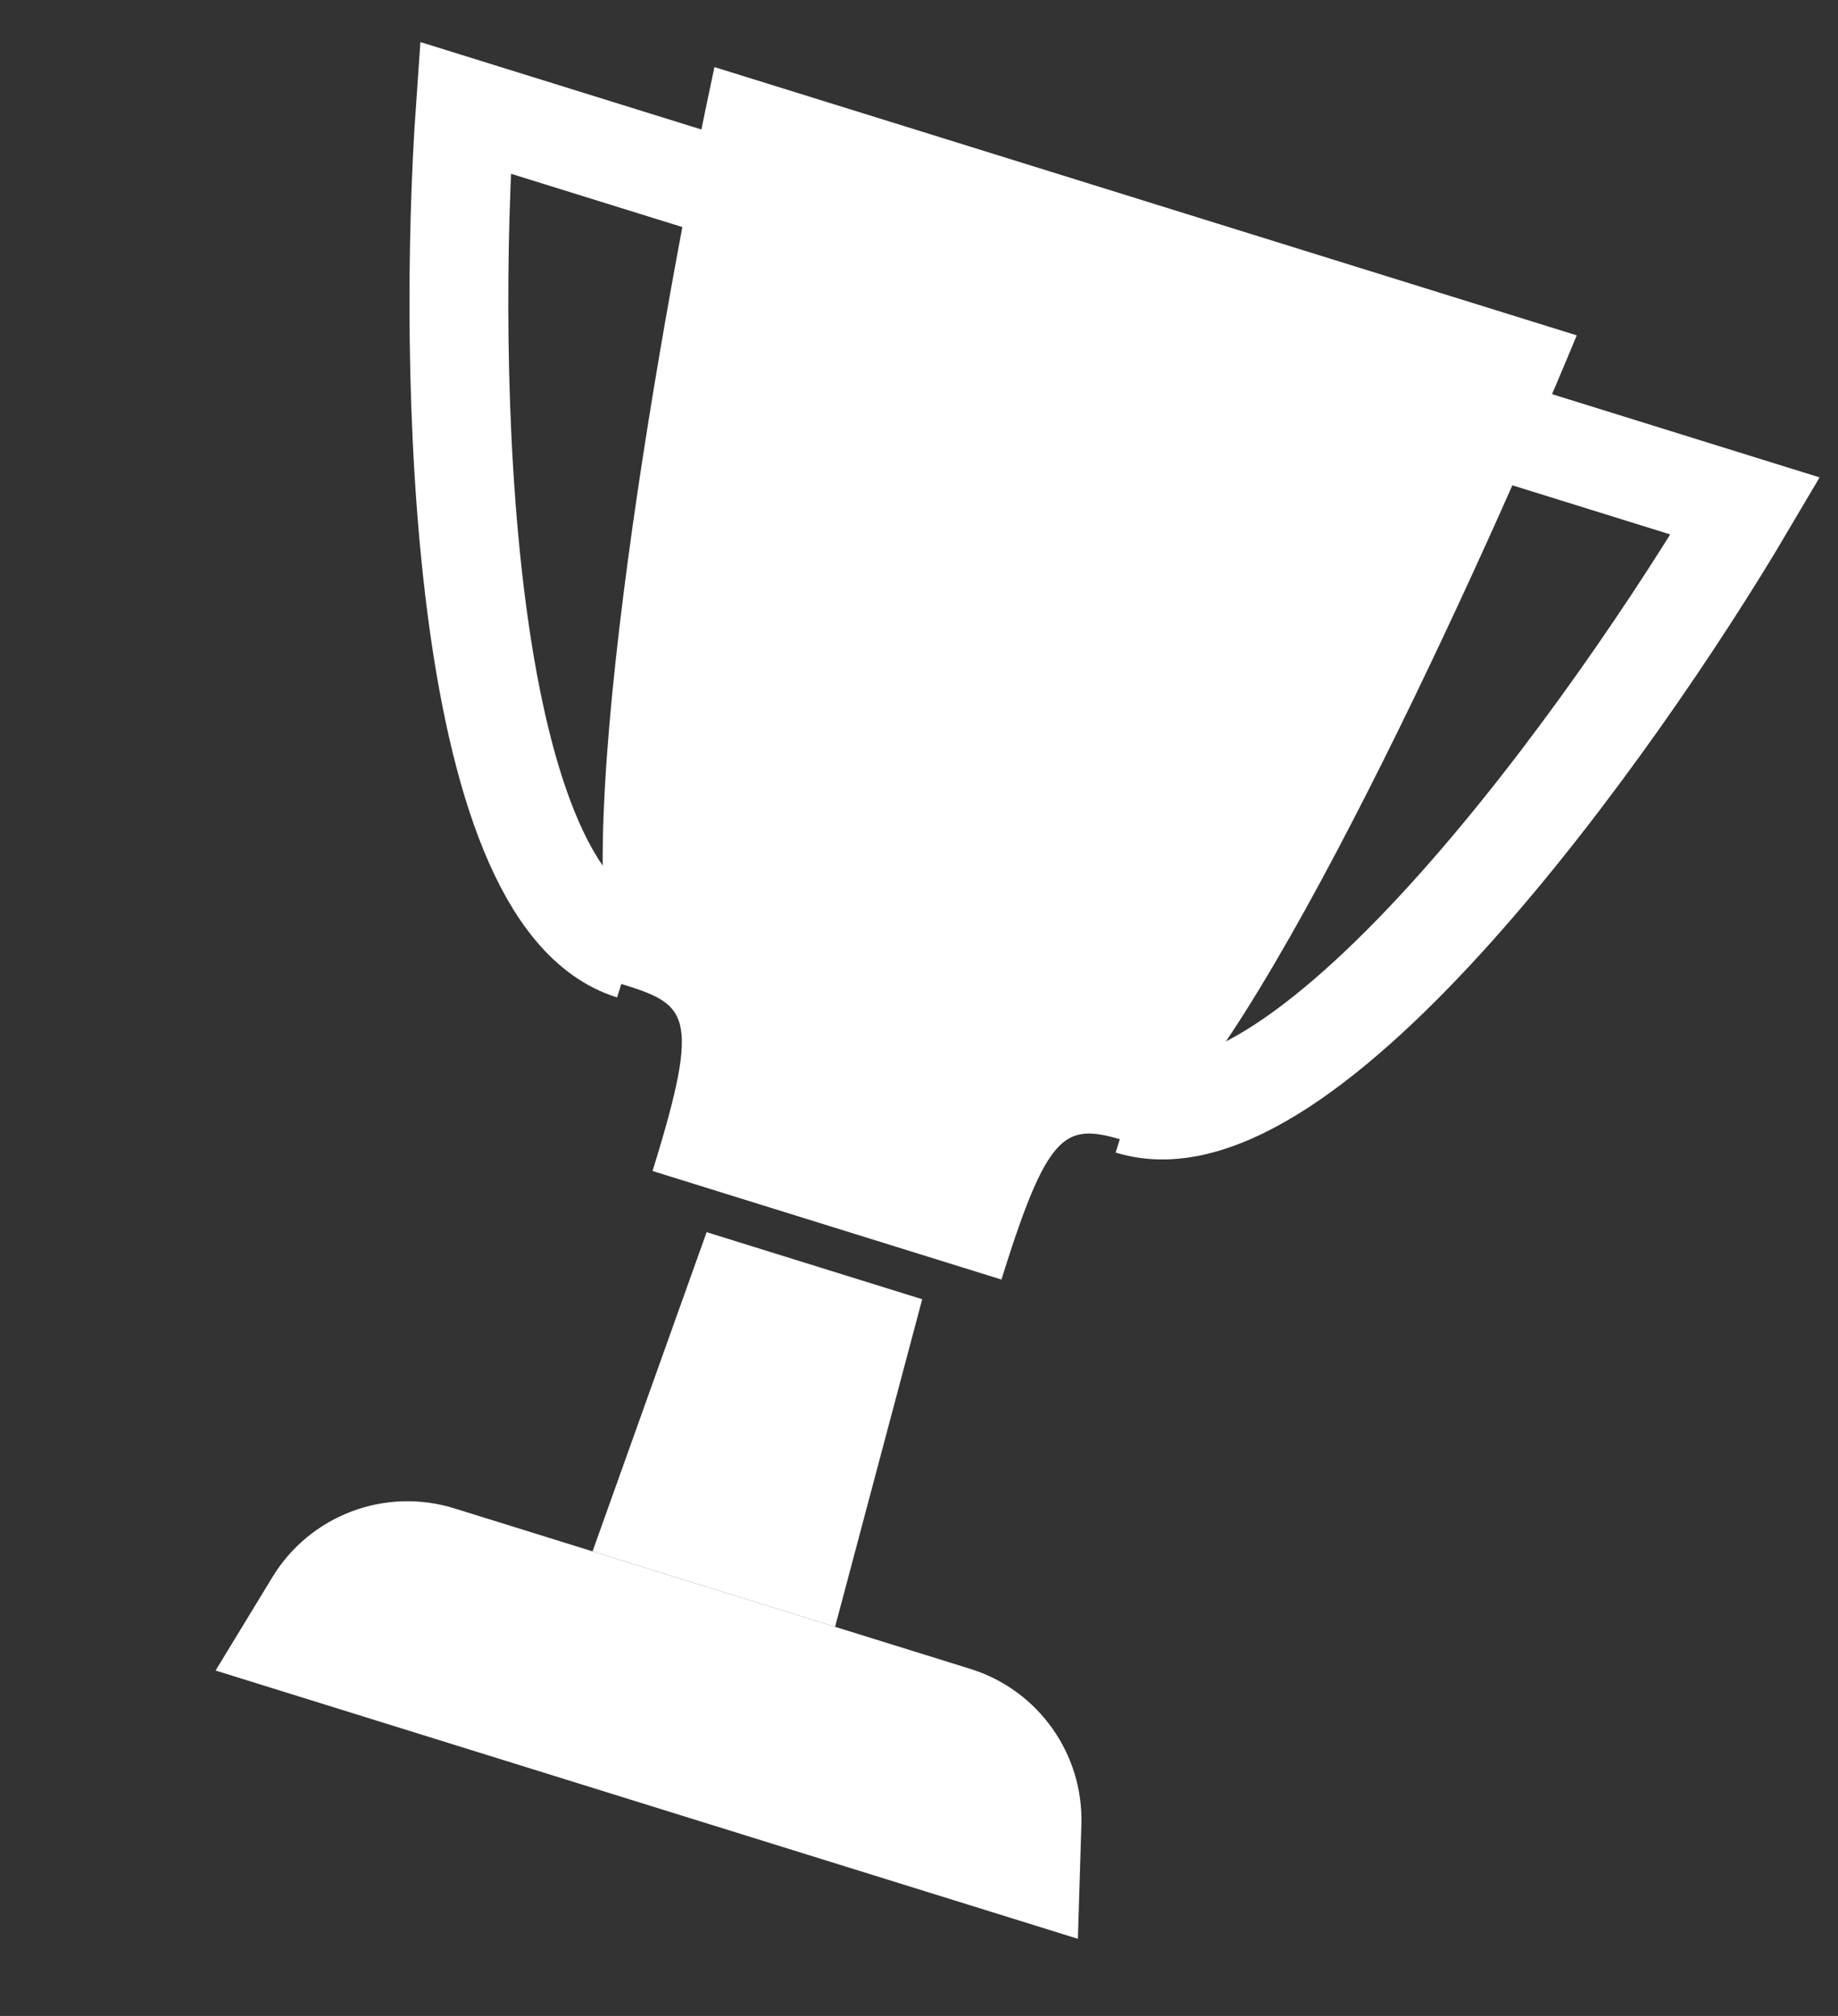 <svg width="93" height="102" viewBox="0 0 93 102" fill="none" xmlns="http://www.w3.org/2000/svg">
<rect x="0" y="0" width="93" height="102" fill="#333333" stroke="none"/>
<path d="M35.314 9.116L23.544 5.454C22.637 18.382 23.104 45.322 31.967 48.079" stroke="white" stroke-width="5"/>
<path d="M76.54 21.942L88.311 25.604C81.723 36.765 66.055 58.684 57.192 55.927" stroke="white" stroke-width="5"/>
<path d="M31.233 49.72C34.75 50.814 35.562 51.067 33.017 59.248L41.675 61.942L42.014 62.047L50.672 64.741C53.218 56.56 54.03 56.812 57.547 57.907C63.574 53.8 75.266 27.902 79.781 16.968L58.134 10.234L57.796 10.128L36.149 3.394C33.664 14.958 28.6 42.919 31.233 49.72Z" fill="white"/>
<path d="M35.754 62.343L46.662 65.737L42.254 82.311L29.982 78.493L35.754 62.343Z" fill="white"/>
<path d="M13.782 79.799C15.69 76.663 19.488 75.228 22.993 76.319L49.097 84.44C52.528 85.507 54.826 88.731 54.716 92.323L54.54 98.097L10.908 84.523L13.782 79.799Z" fill="white"/>
</svg>
